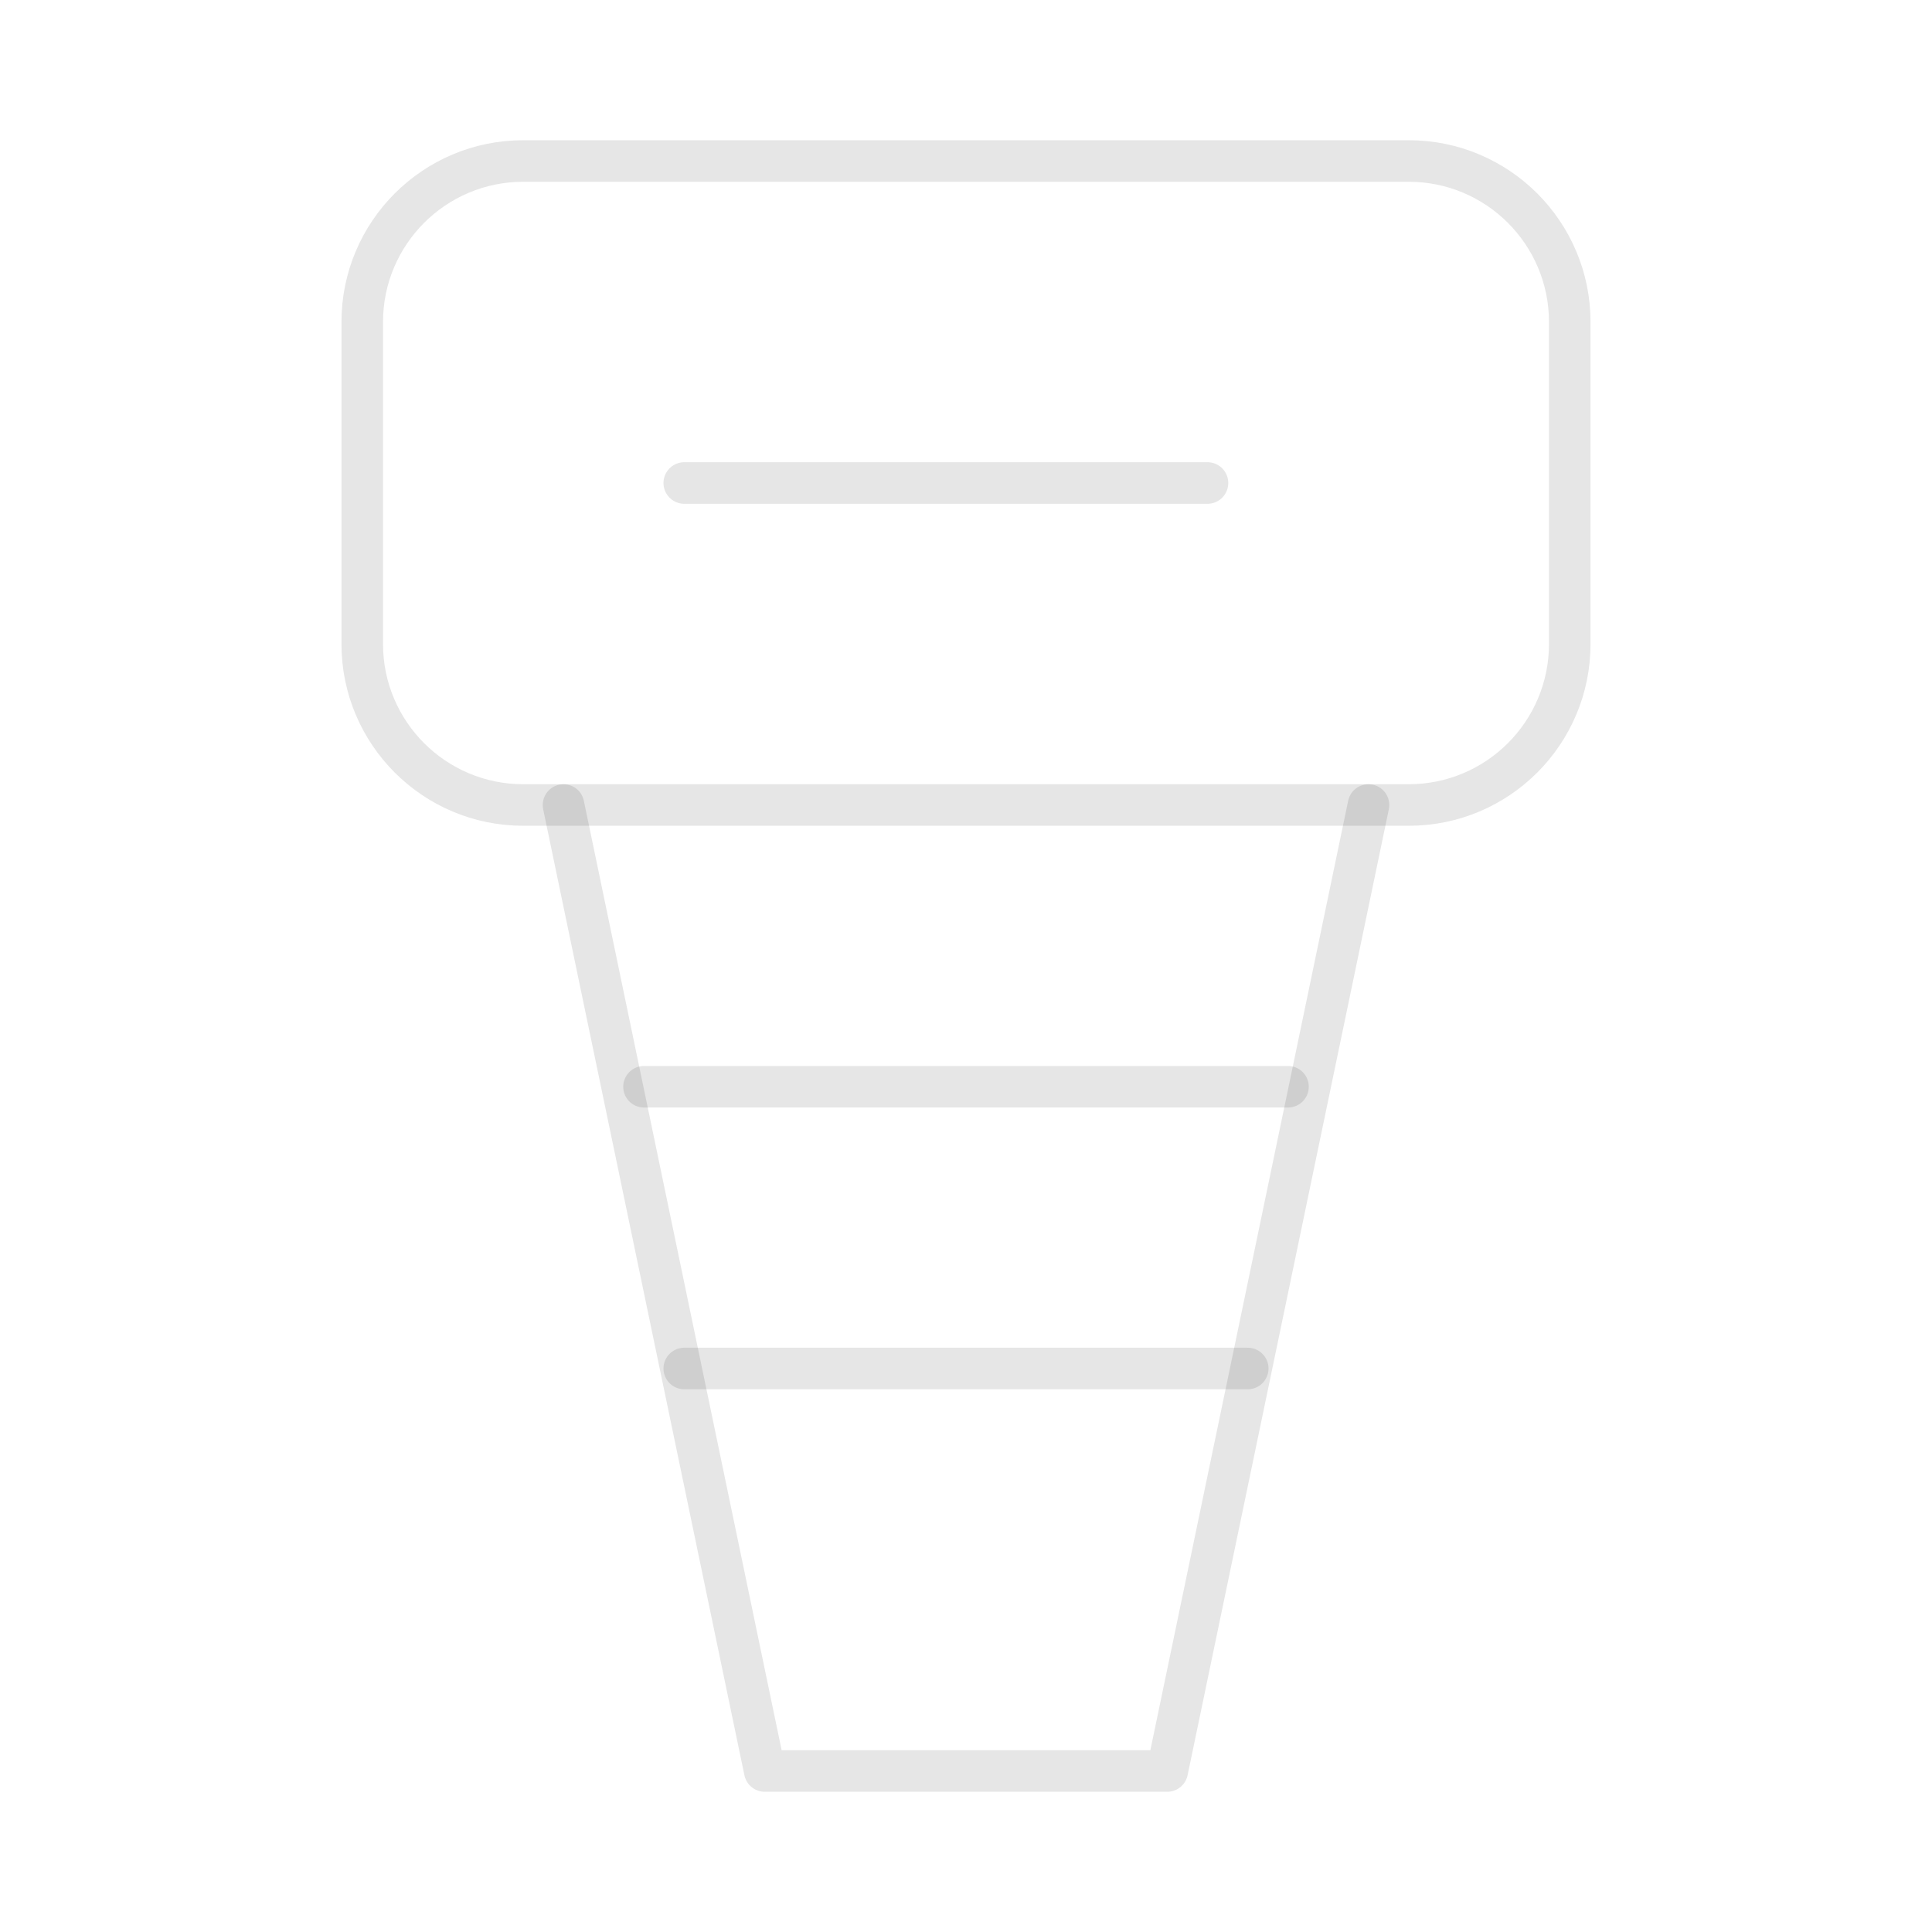 <svg width="186" height="186" viewBox="0 0 186 186" fill="none" xmlns="http://www.w3.org/2000/svg">
<path d="M65.875 131.75H120.125M62 104.625H124" stroke="black" stroke-opacity="0.1" stroke-width="4" stroke-linecap="round" stroke-linejoin="round"/>
<path d="M135.625 15.5H50.375C41.815 15.5 34.875 22.44 34.875 31V62C34.875 70.56 41.815 77.5 50.375 77.5H135.625C144.185 77.5 151.125 70.56 151.125 62V31C151.125 22.44 144.185 15.5 135.625 15.5Z" stroke="black" stroke-opacity="0.1" stroke-width="4" stroke-linecap="round" stroke-linejoin="round"/>
<path d="M54.25 77.5L73.625 170.5H112.375L131.75 77.5M65.875 46.5H116.25" stroke="black" stroke-opacity="0.1" stroke-width="4" stroke-linecap="round" stroke-linejoin="round"/>
</svg>
